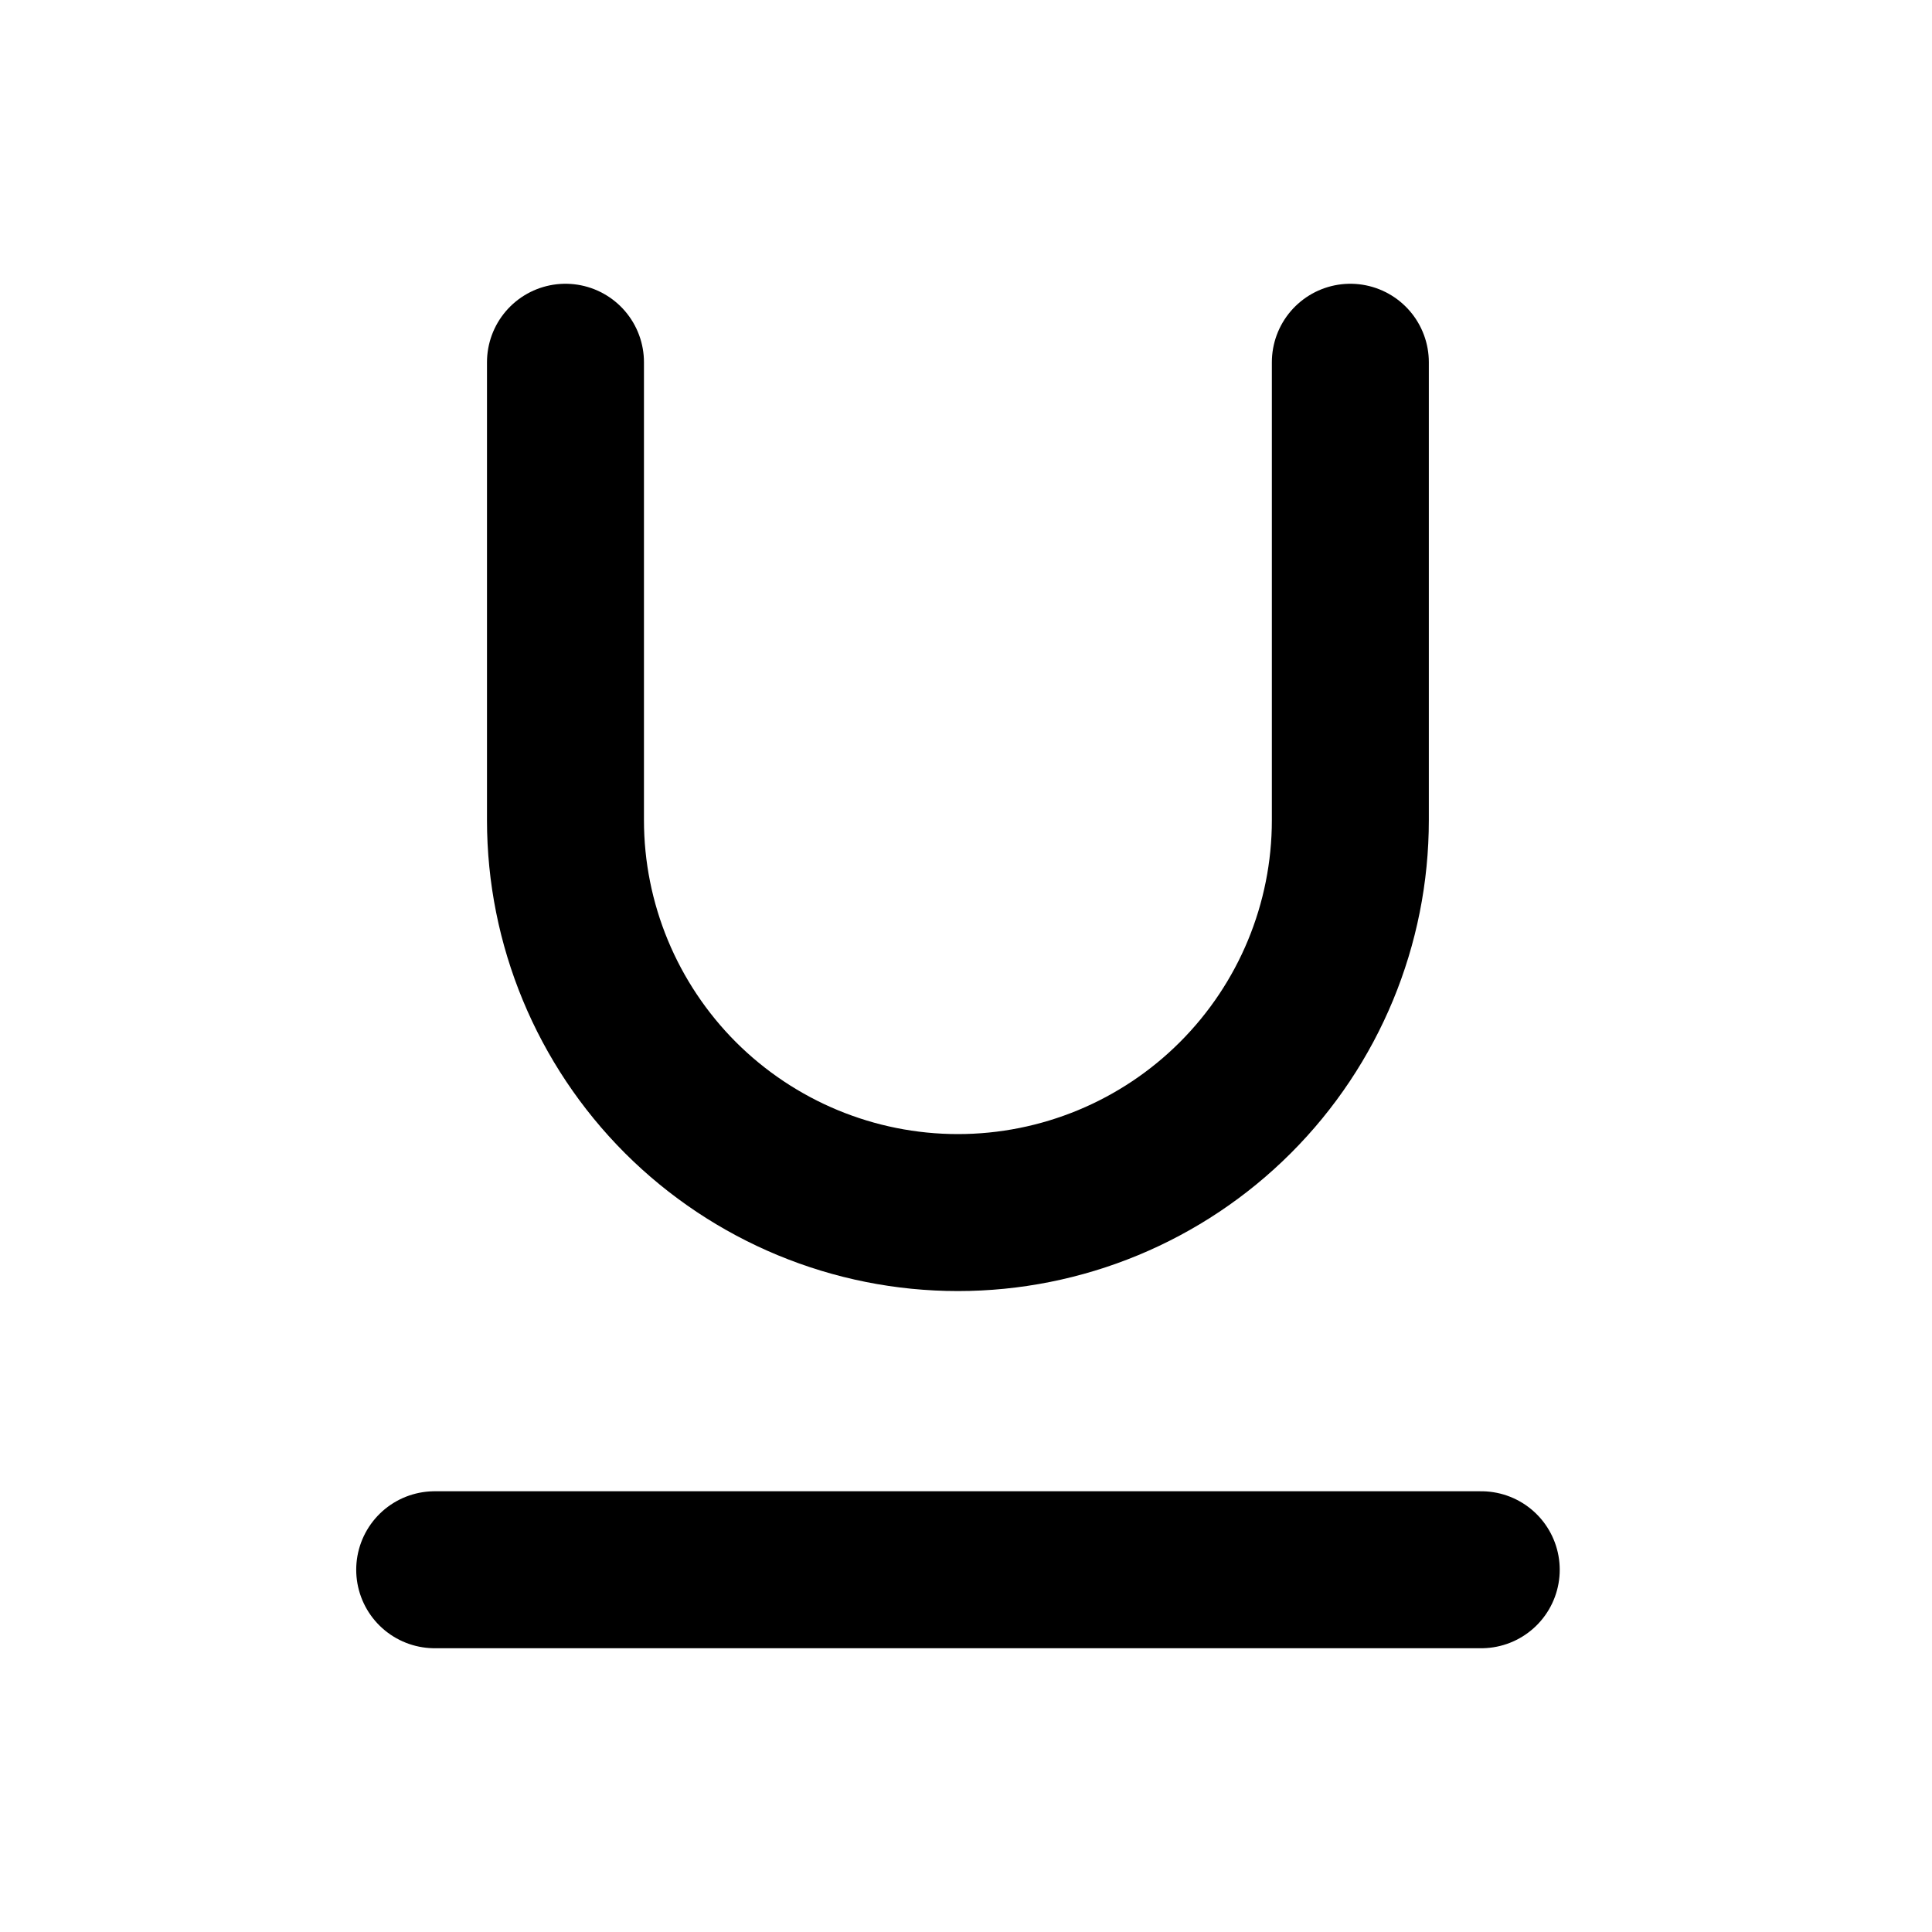 <svg width="16" height="16" viewBox="0 0 16 16" fill="none" xmlns="http://www.w3.org/2000/svg">
<path d="M4.683 3V6.792C4.683 7.654 5.026 8.48 5.635 9.09C6.245 9.699 7.071 10.042 7.933 10.042C8.795 10.042 9.622 9.699 10.231 9.09C10.841 8.48 11.183 7.654 11.183 6.792V3" stroke="black" stroke-width="1.3" stroke-linecap="round" stroke-linejoin="round"/>
<path d="M3.6 13H12.267" stroke="black" stroke-width="1.3" stroke-linecap="round" stroke-linejoin="round"/>
</svg>
